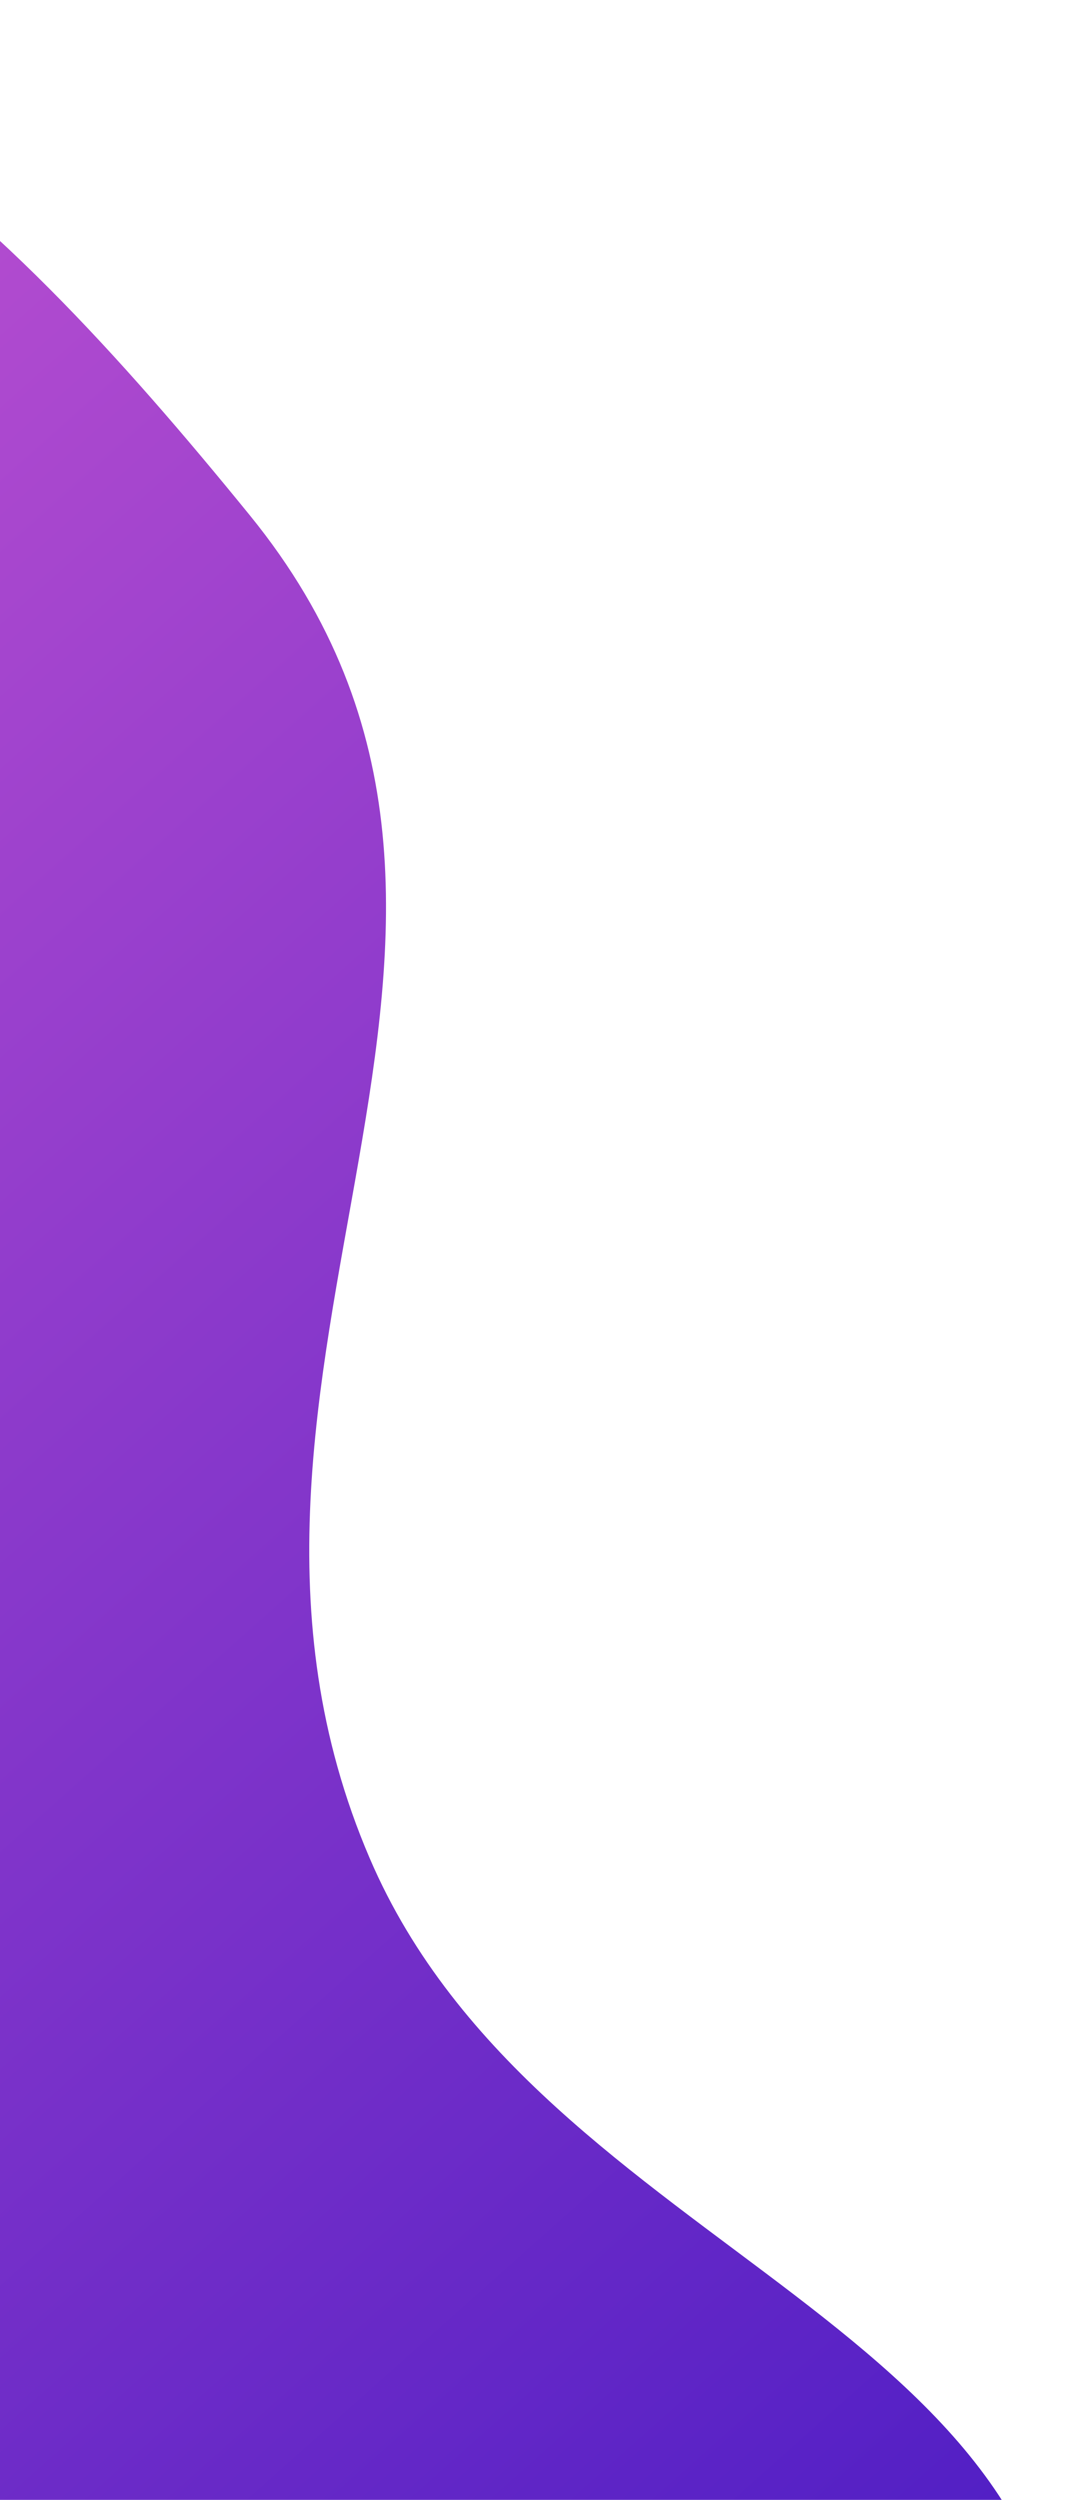 <svg width="110" height="258" viewBox="0 0 110 258" fill="none" xmlns="http://www.w3.org/2000/svg">
<path d="M-274.966 191.789C-275.912 229.792 -256.924 282.41 -217.837 272.91C-188.292 265.73 -215.174 229.59 -178.844 209.152C-142.513 188.714 -95.114 194.857 -72.444 228.507C-55.749 253.287 -85.337 276.935 -72.444 303.651C-42.806 365.059 104.204 351.54 109.827 284.296C113.555 239.722 55.986 233.241 38.188 191.789C16.564 141.425 60.895 96.285 25.795 53.172C-0.749 20.567 -31.063 -9.943 -72.444 3.076C-126.185 19.984 -21.057 117.221 -72.444 139.701C-96.317 150.145 -113.813 143.35 -139.85 139.701C-171.678 135.24 -186.615 107.318 -217.837 114.653C-255.678 123.544 -274.053 155.073 -274.966 191.789Z" fill="url(#paint0_linear_102_28)"/>
<defs>
<linearGradient id="paint0_linear_102_28" x1="-275" y1="0" x2="65.724" y2="382.446" gradientUnits="userSpaceOnUse">
<stop stop-color="#FF6FD8"/>
<stop offset="1" stop-color="#3813C2"/>
</linearGradient>
</defs>
</svg>
